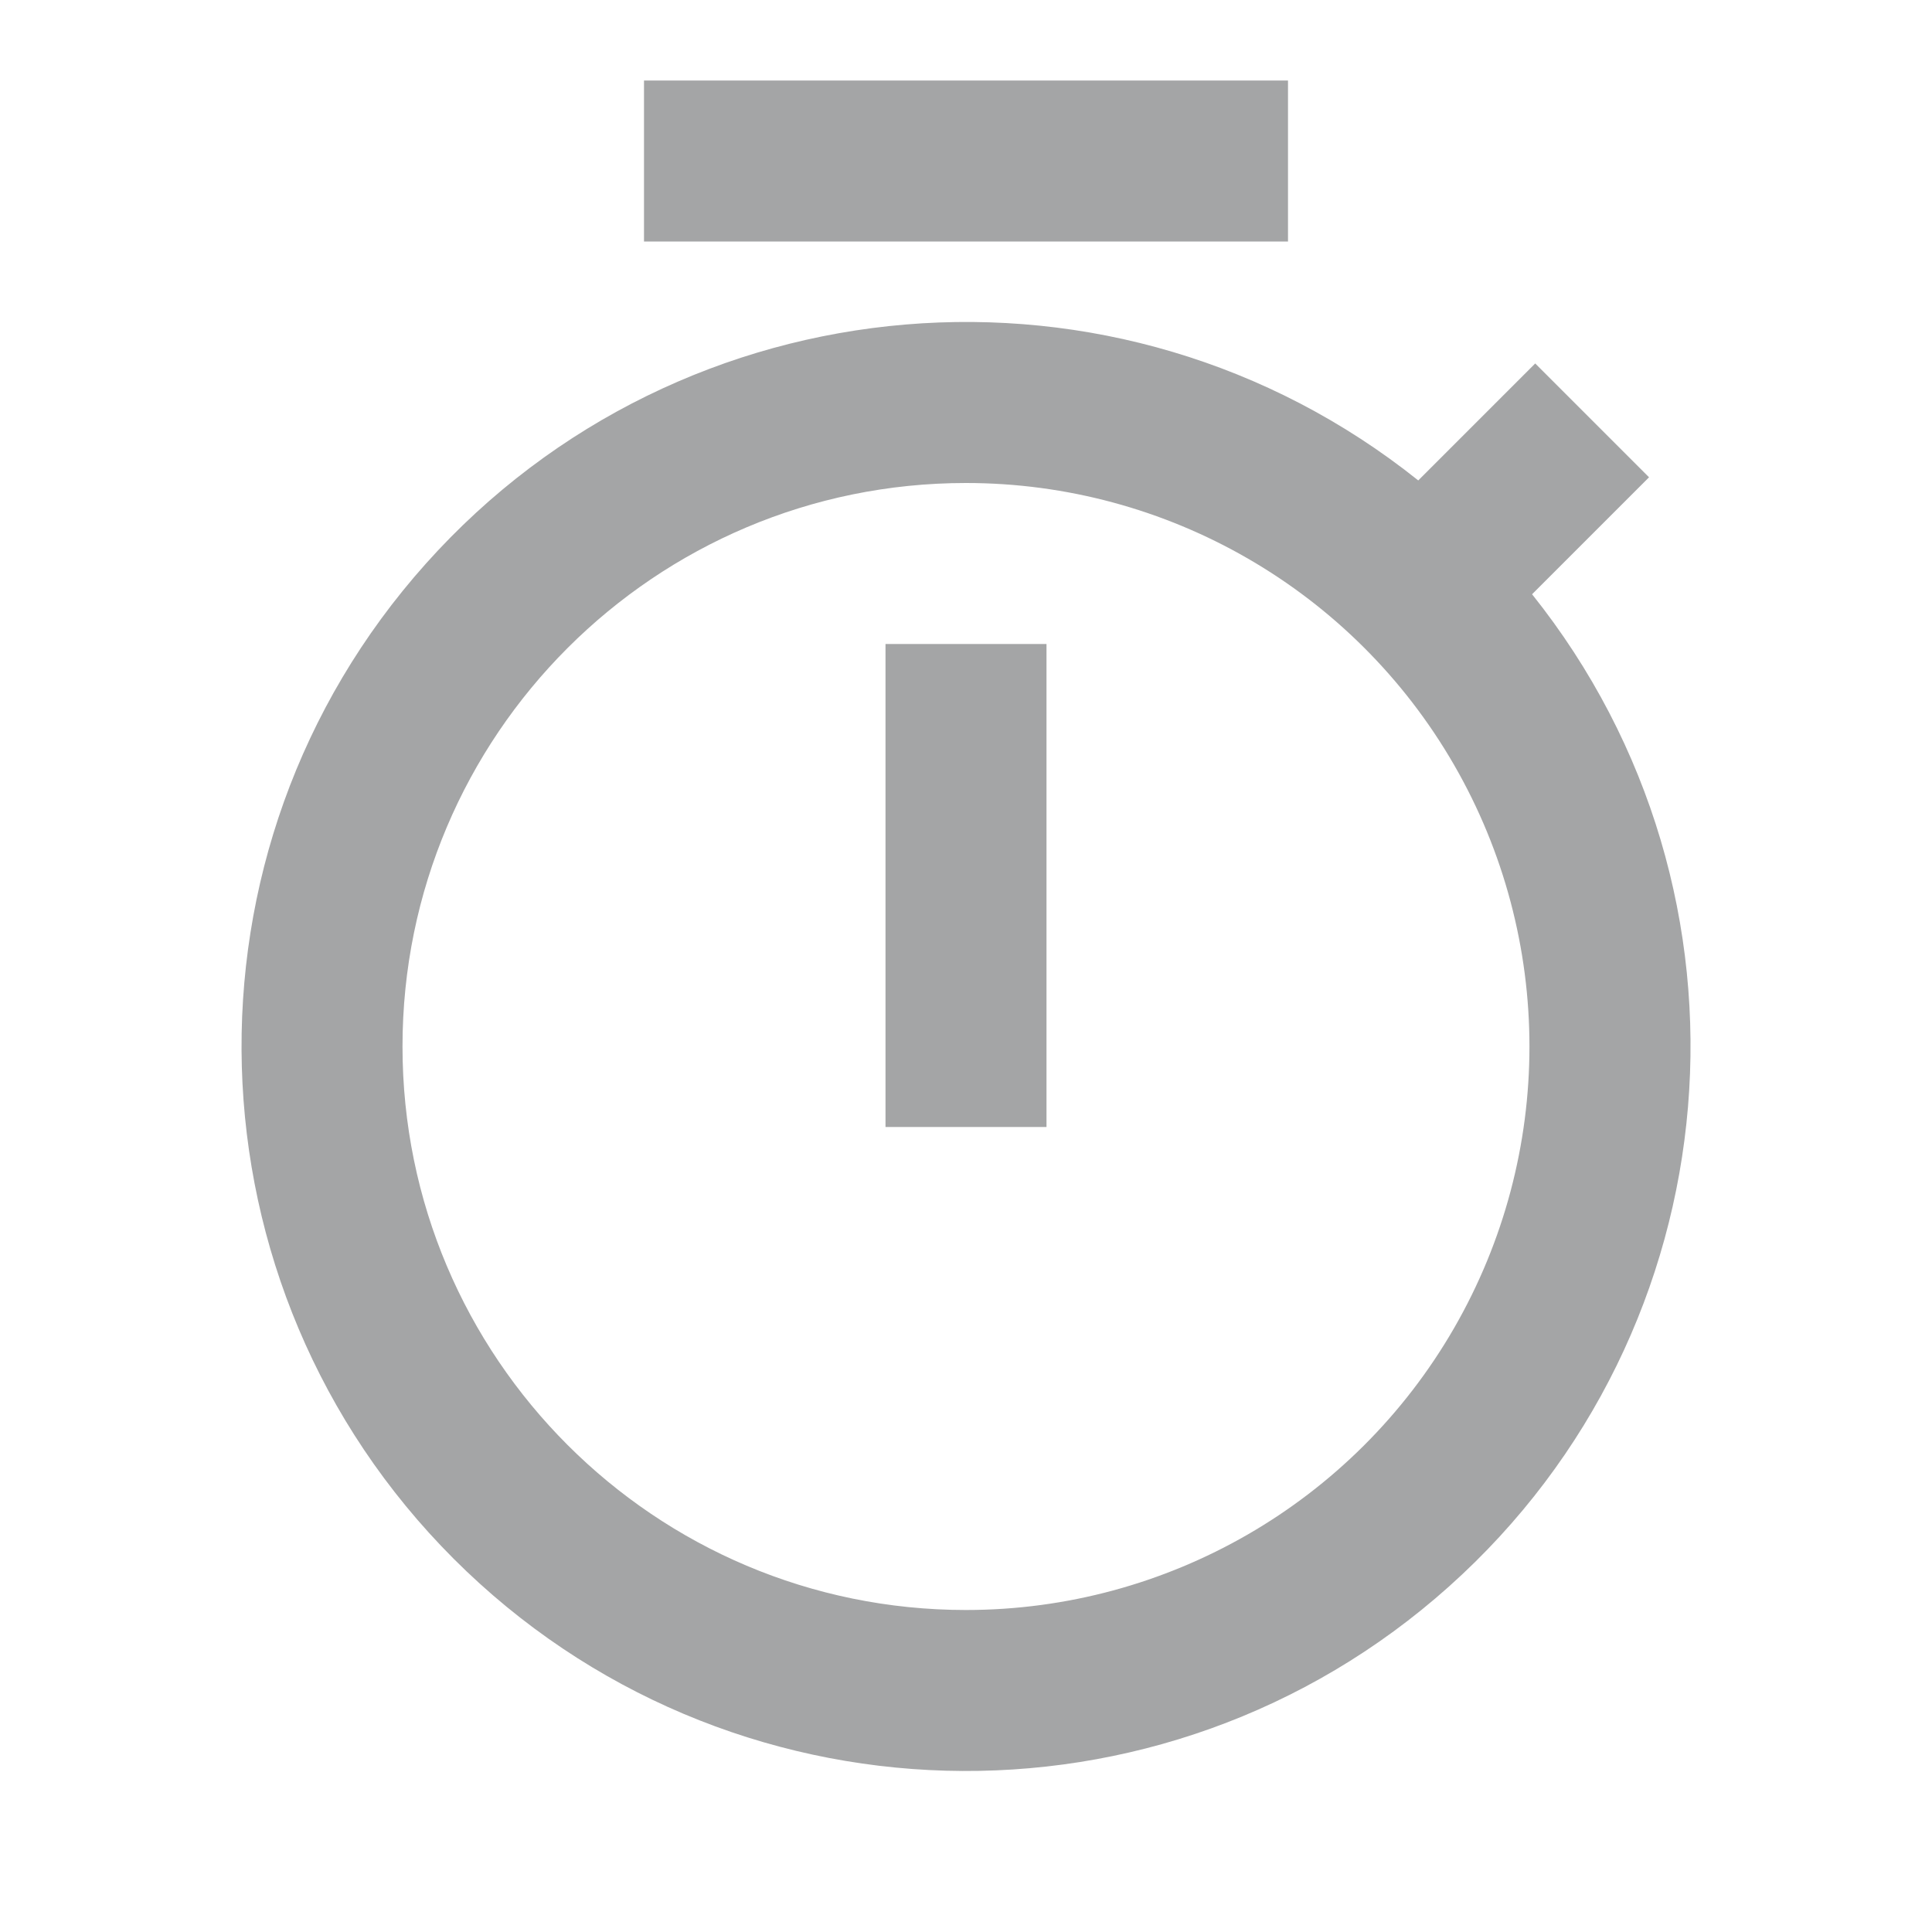 <svg xmlns="http://www.w3.org/2000/svg" width="24" height="24" viewBox="0 0 24 24">
    <g fill="none" fill-rule="evenodd">
        <g>
            <g>
                <g>
                    <path d="M0 0L24 0 24 24 0 24z" transform="translate(-40, -511) translate(24, 495) translate(16, 16)"/>
                    <path fill="#A4A5A6" fill-rule="nonzero" d="M17.618 5.968l1.453-1.453 1.414 1.414-1.453 1.453c2.981 3.731 2.528 9.142-1.032 12.326-3.56 3.184-8.986 3.033-12.364-.344C2.26 15.986 2.108 10.559 5.292 7c3.184-3.56 8.595-4.013 12.326-1.032zM12 20c2.5 0 4.812-1.334 6.062-3.5s1.25-4.834 0-7C16.812 7.334 14.501 6 12 6c-3.866 0-7 3.134-7 7s3.134 7 7 7zM11 8h2v6h-2V8zM8 1h8v2H8V1z" transform="translate(-40, -511) translate(24, 495) translate(16, 16)"/>
                </g>
            </g>
        </g>
    </g>
</svg>
